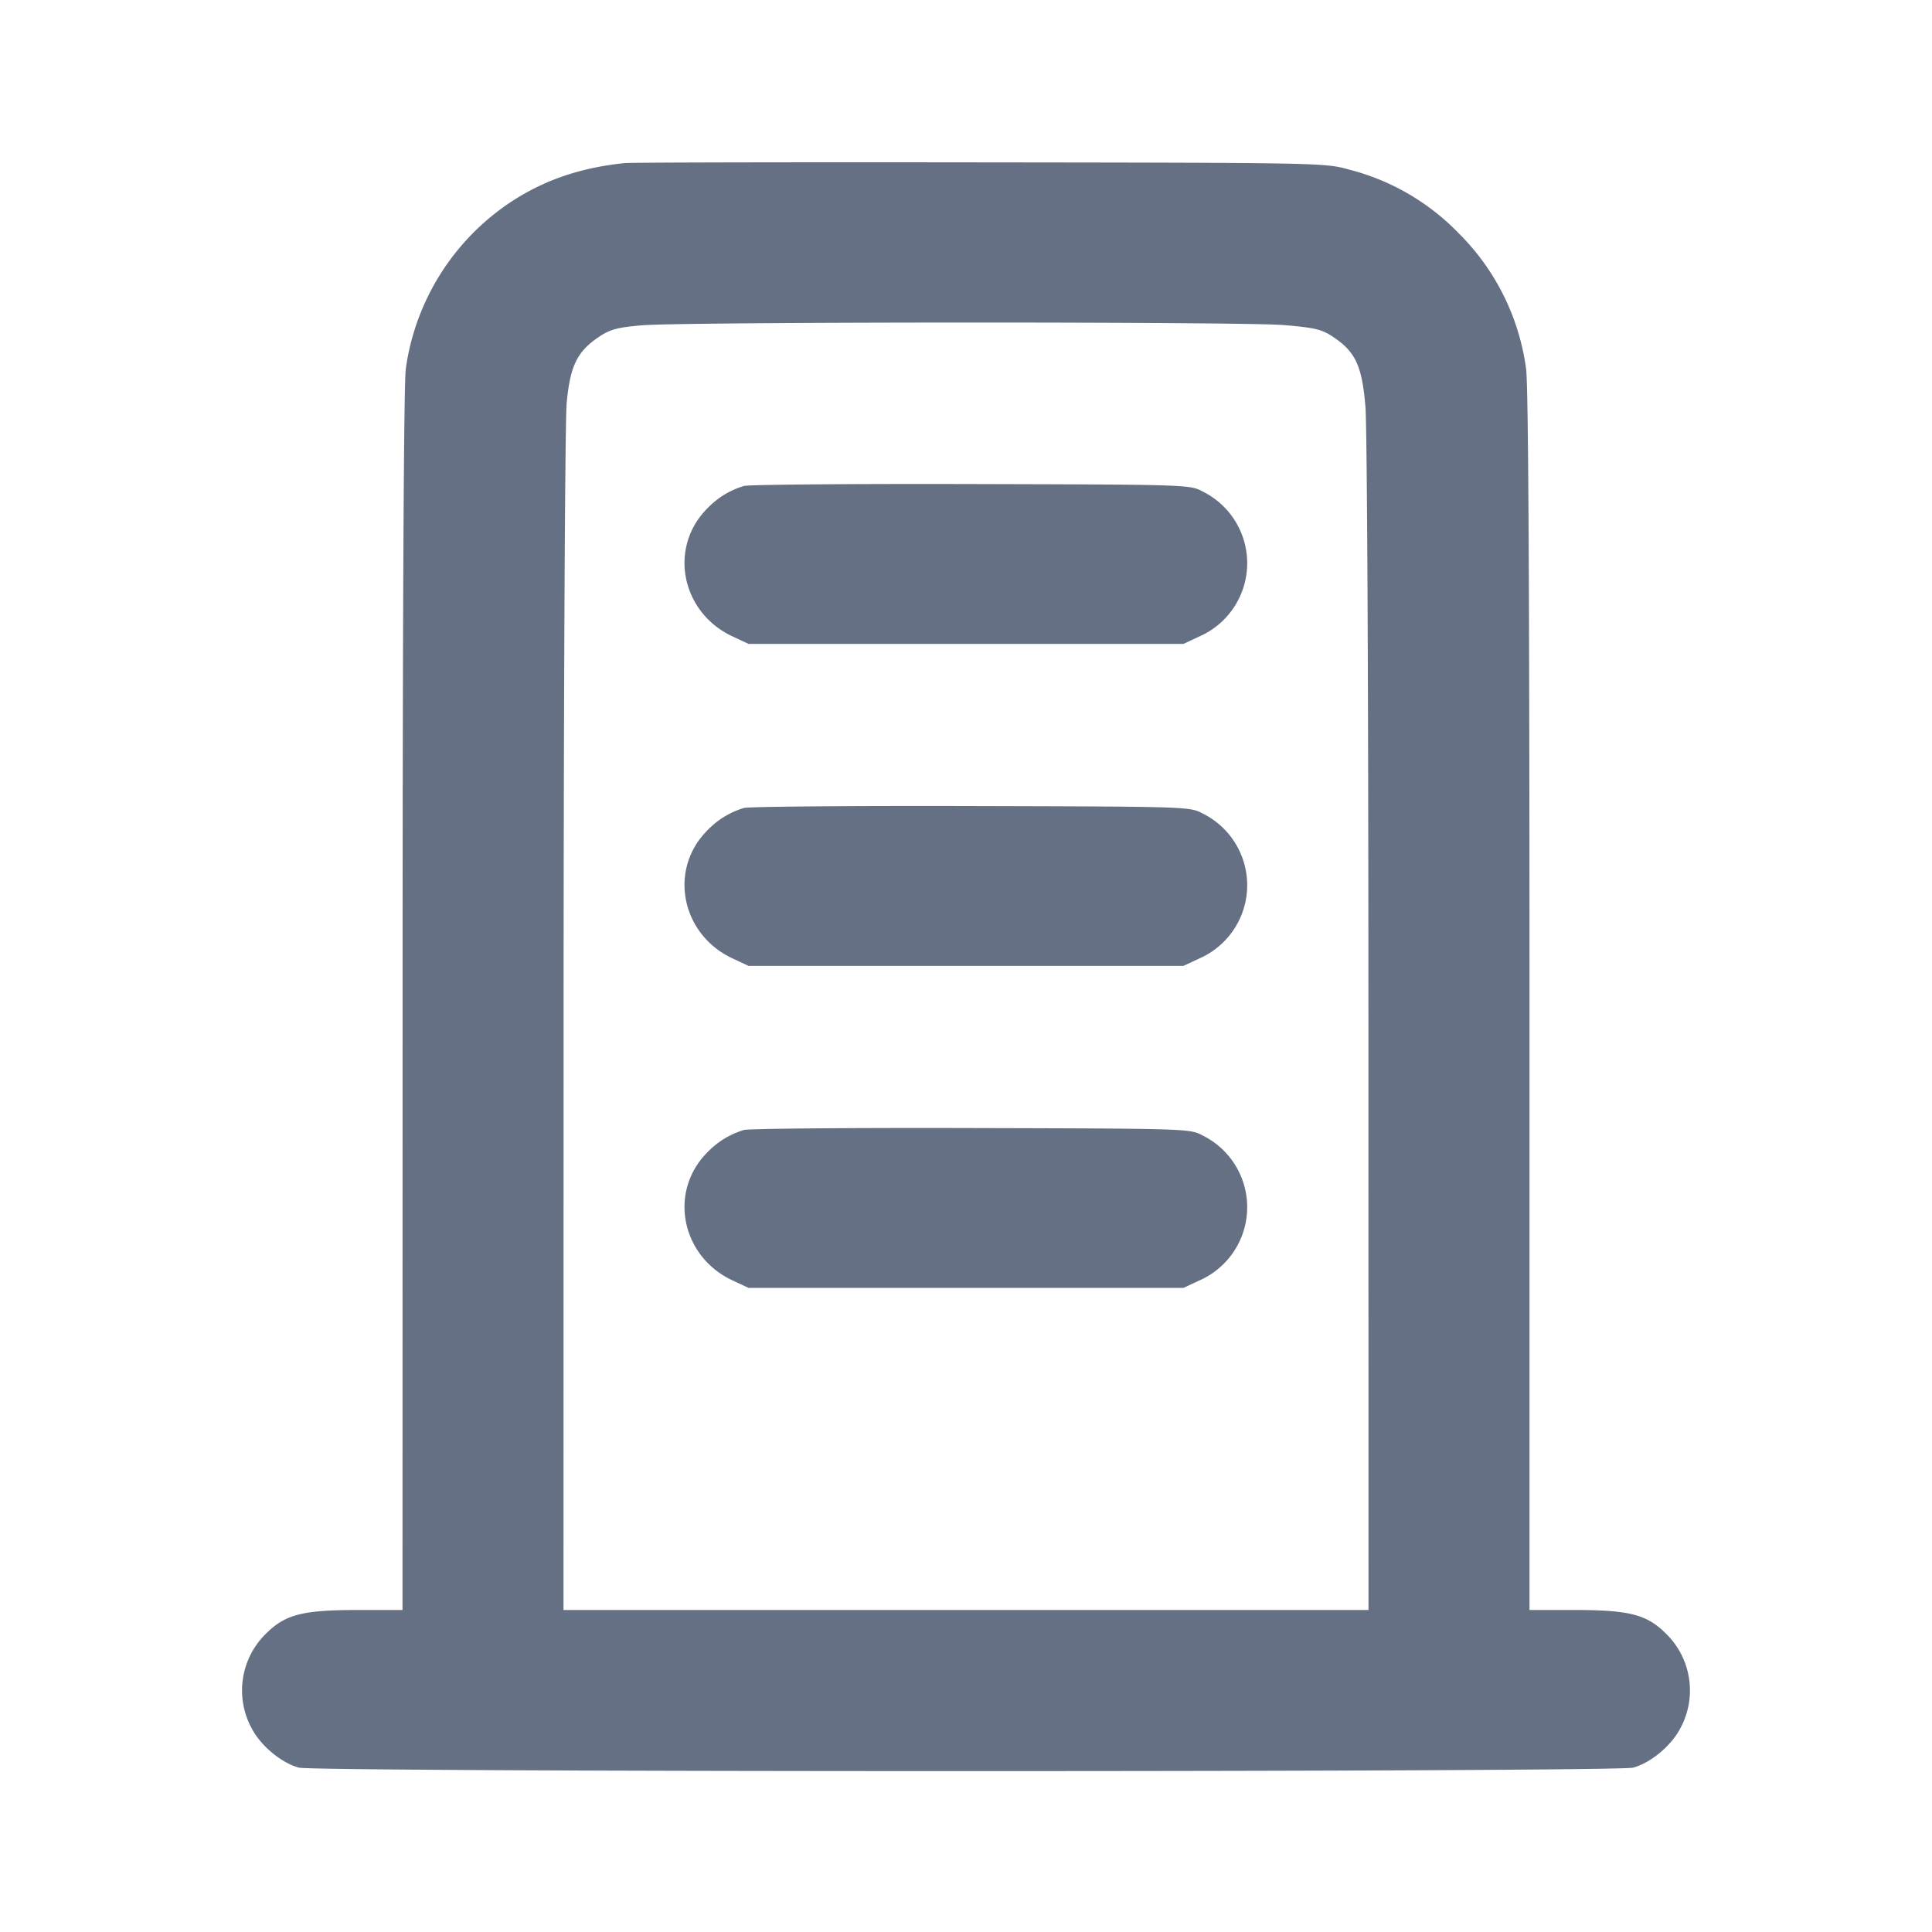 <svg width="24" height="24" fill="none" xmlns="http://www.w3.org/2000/svg"><path d="M7.76 2.026c-.542.056-.987.206-1.4.474a2.979 2.979 0 0 0-1.319 2.08c-.025.178-.04 3.036-.04 7.85L5 20h-.553c-.691 0-.904.055-1.145.296a.985.985 0 0 0-.176 1.173c.112.216.365.428.585.489.207.058 16.371.058 16.578 0 .22-.061.473-.273.585-.489a.985.985 0 0 0-.176-1.173c-.241-.241-.454-.296-1.145-.296H19v-7.557c0-5.054-.014-7.657-.042-7.859a2.923 2.923 0 0 0-.845-1.694 2.882 2.882 0 0 0-1.345-.781c-.307-.087-.326-.087-4.588-.092-2.354-.003-4.343.001-4.42.009m8.187 2.012c.38.032.472.053.607.143.285.188.365.361.408.872.021.252.037 3.609.037 7.697L17 20H7l.001-7.29c.001-4.103.018-7.468.038-7.698.043-.469.131-.649.41-.833.133-.088.229-.113.527-.138.533-.044 7.446-.046 7.971-.003M9.24 6.037c-.193.06-.347.159-.488.315-.445.493-.272 1.265.348 1.554l.2.093h5.4l.2-.093a.994.994 0 0 0 .043-1.799c-.162-.087-.172-.087-2.883-.094-1.496-.004-2.765.007-2.82.024m0 4c-.193.06-.347.159-.488.315-.445.493-.272 1.265.348 1.554l.2.093h5.4l.2-.093a.994.994 0 0 0 .043-1.799c-.162-.087-.172-.087-2.883-.094-1.496-.004-2.765.007-2.82.024m0 4c-.193.06-.347.159-.488.315-.445.493-.272 1.265.348 1.554l.2.093h5.4l.2-.093a.994.994 0 0 0 .043-1.799c-.162-.087-.172-.087-2.883-.094-1.496-.004-2.765.007-2.82.024" fill="#667085" fill-rule="evenodd"/></svg>